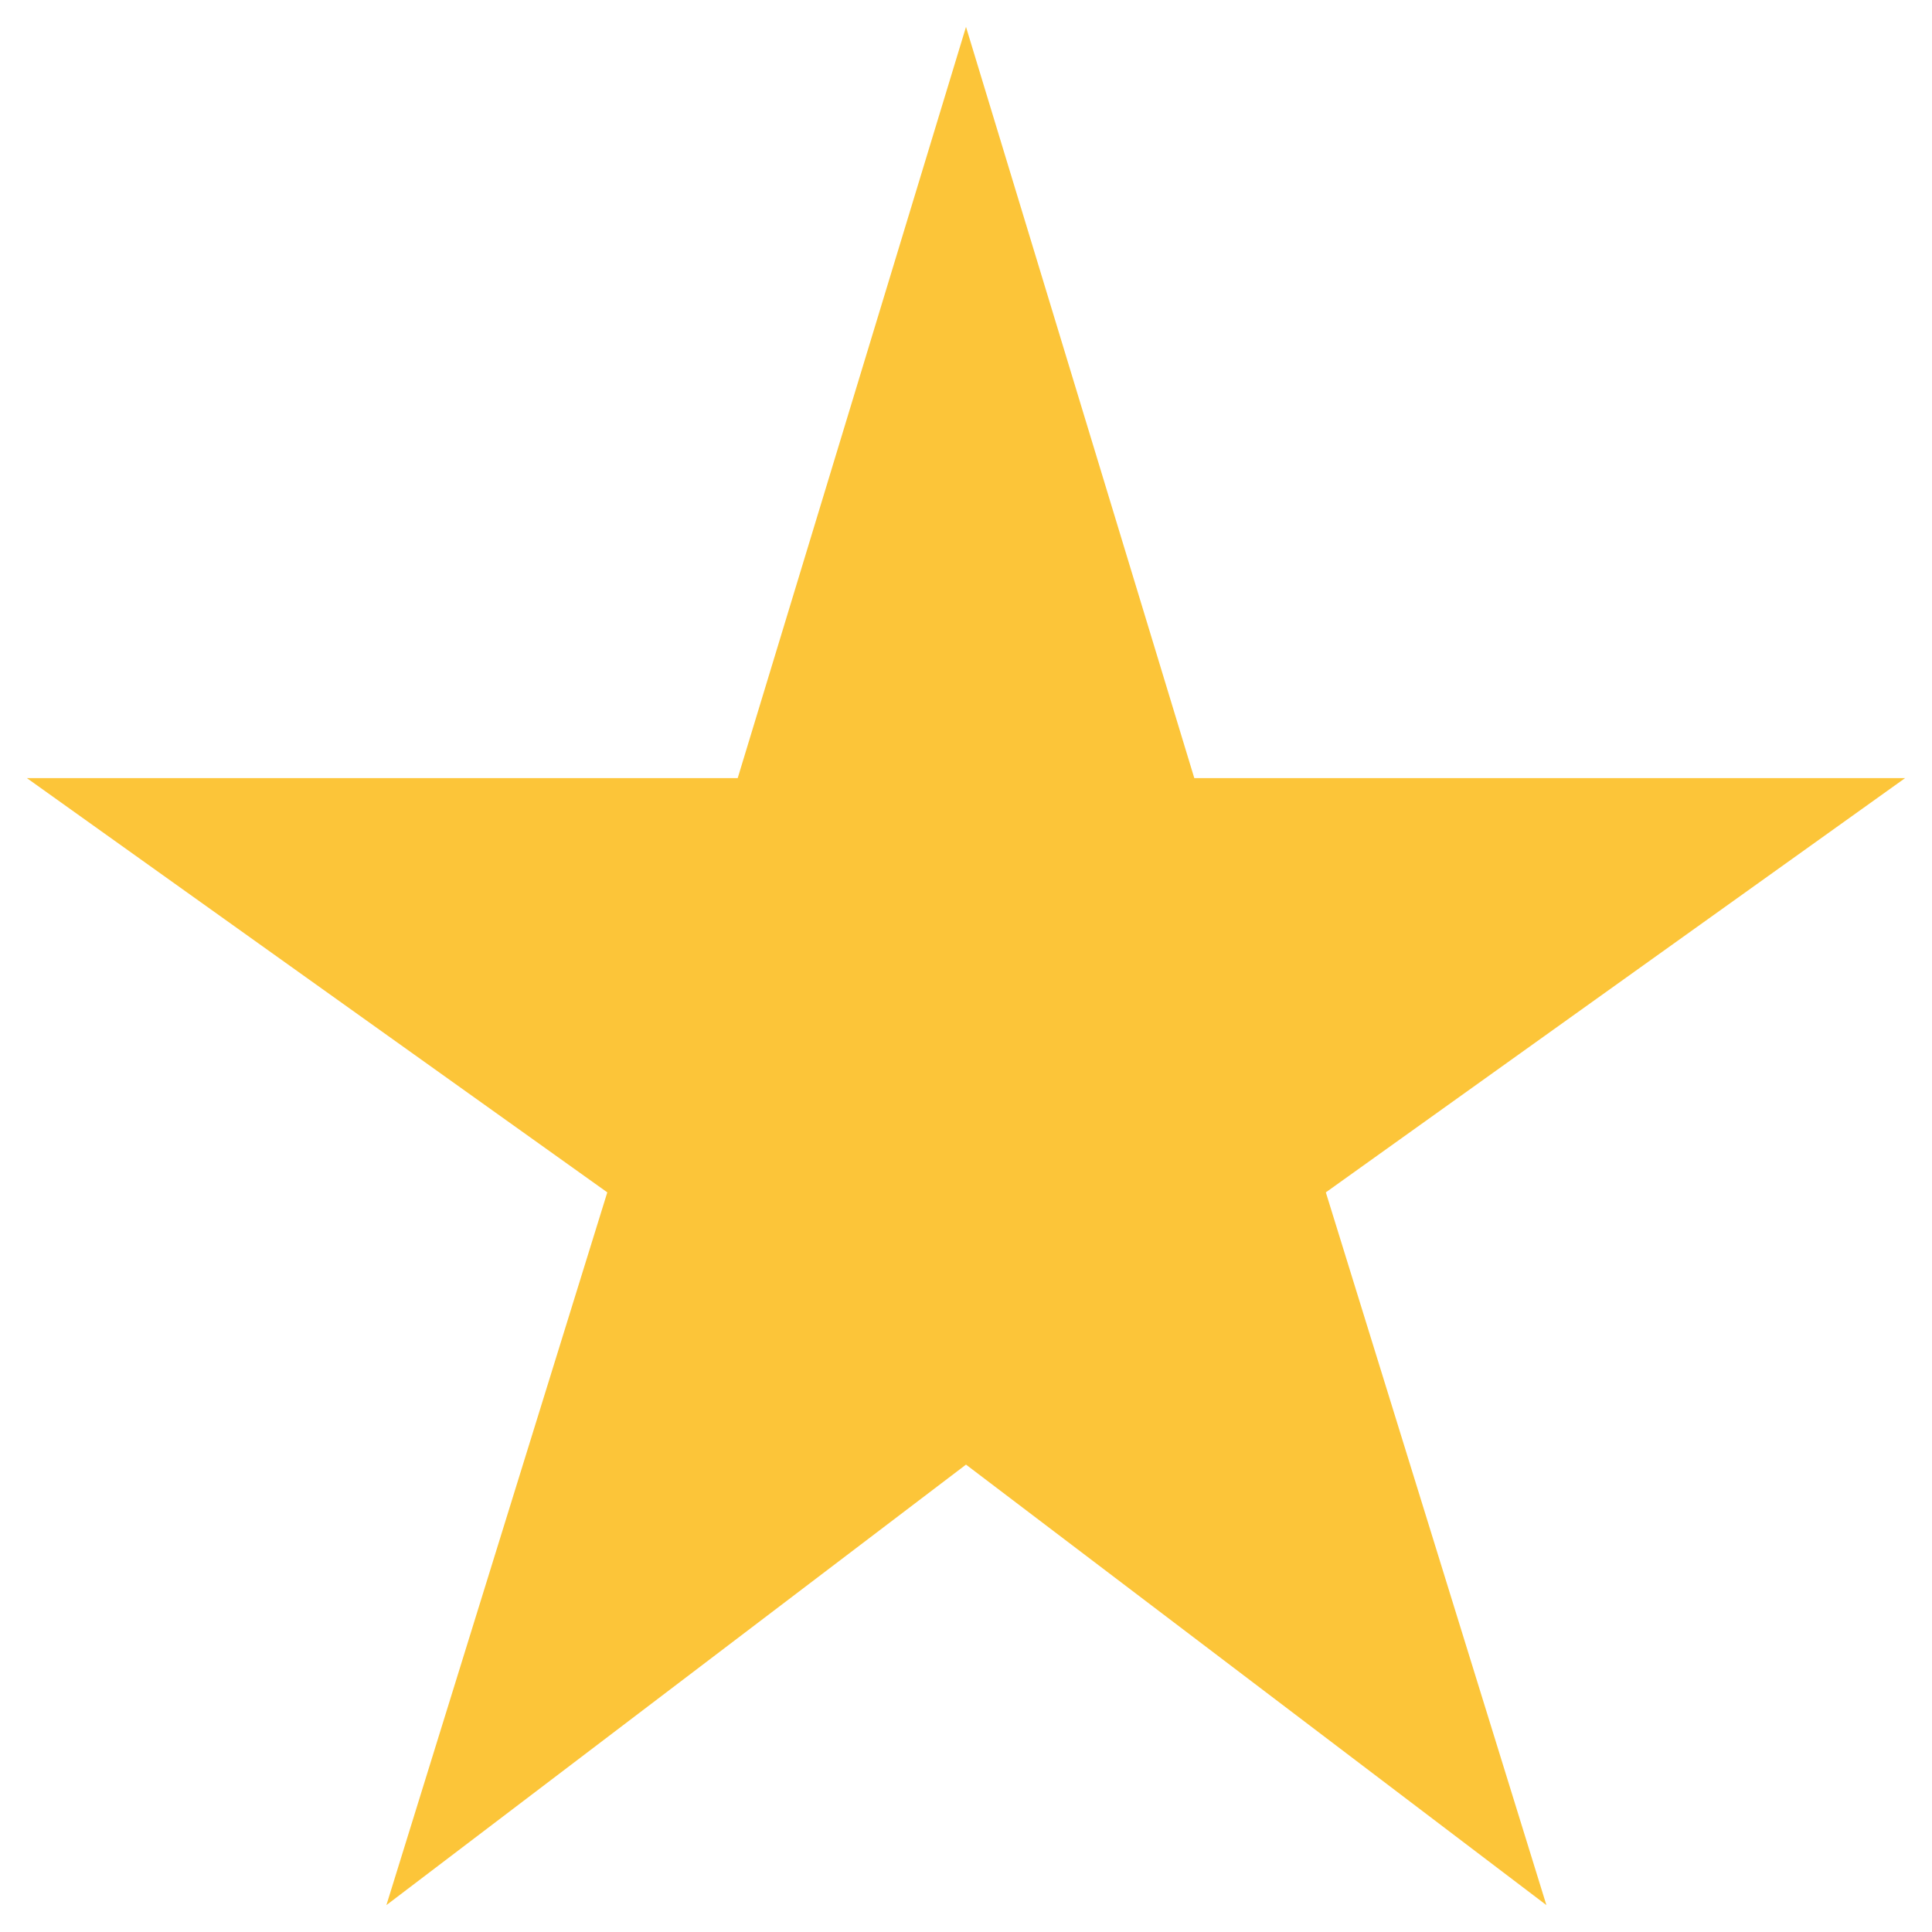 <svg width="12" height="12" xmlns="http://www.w3.org/2000/svg">
    <g fill="none" fill-rule="evenodd">
        <path d="M-1-1h14v14H-1z"/>
        <path fill="#FCC539" fill-rule="nonzero" d="M7.418 4.833 6 .167 4.582 4.833H.167l3.605 2.573L2.4 11.833 6 9.097l3.605 2.736-1.37-4.427 3.598-2.573z"/>
    </g>
</svg>
